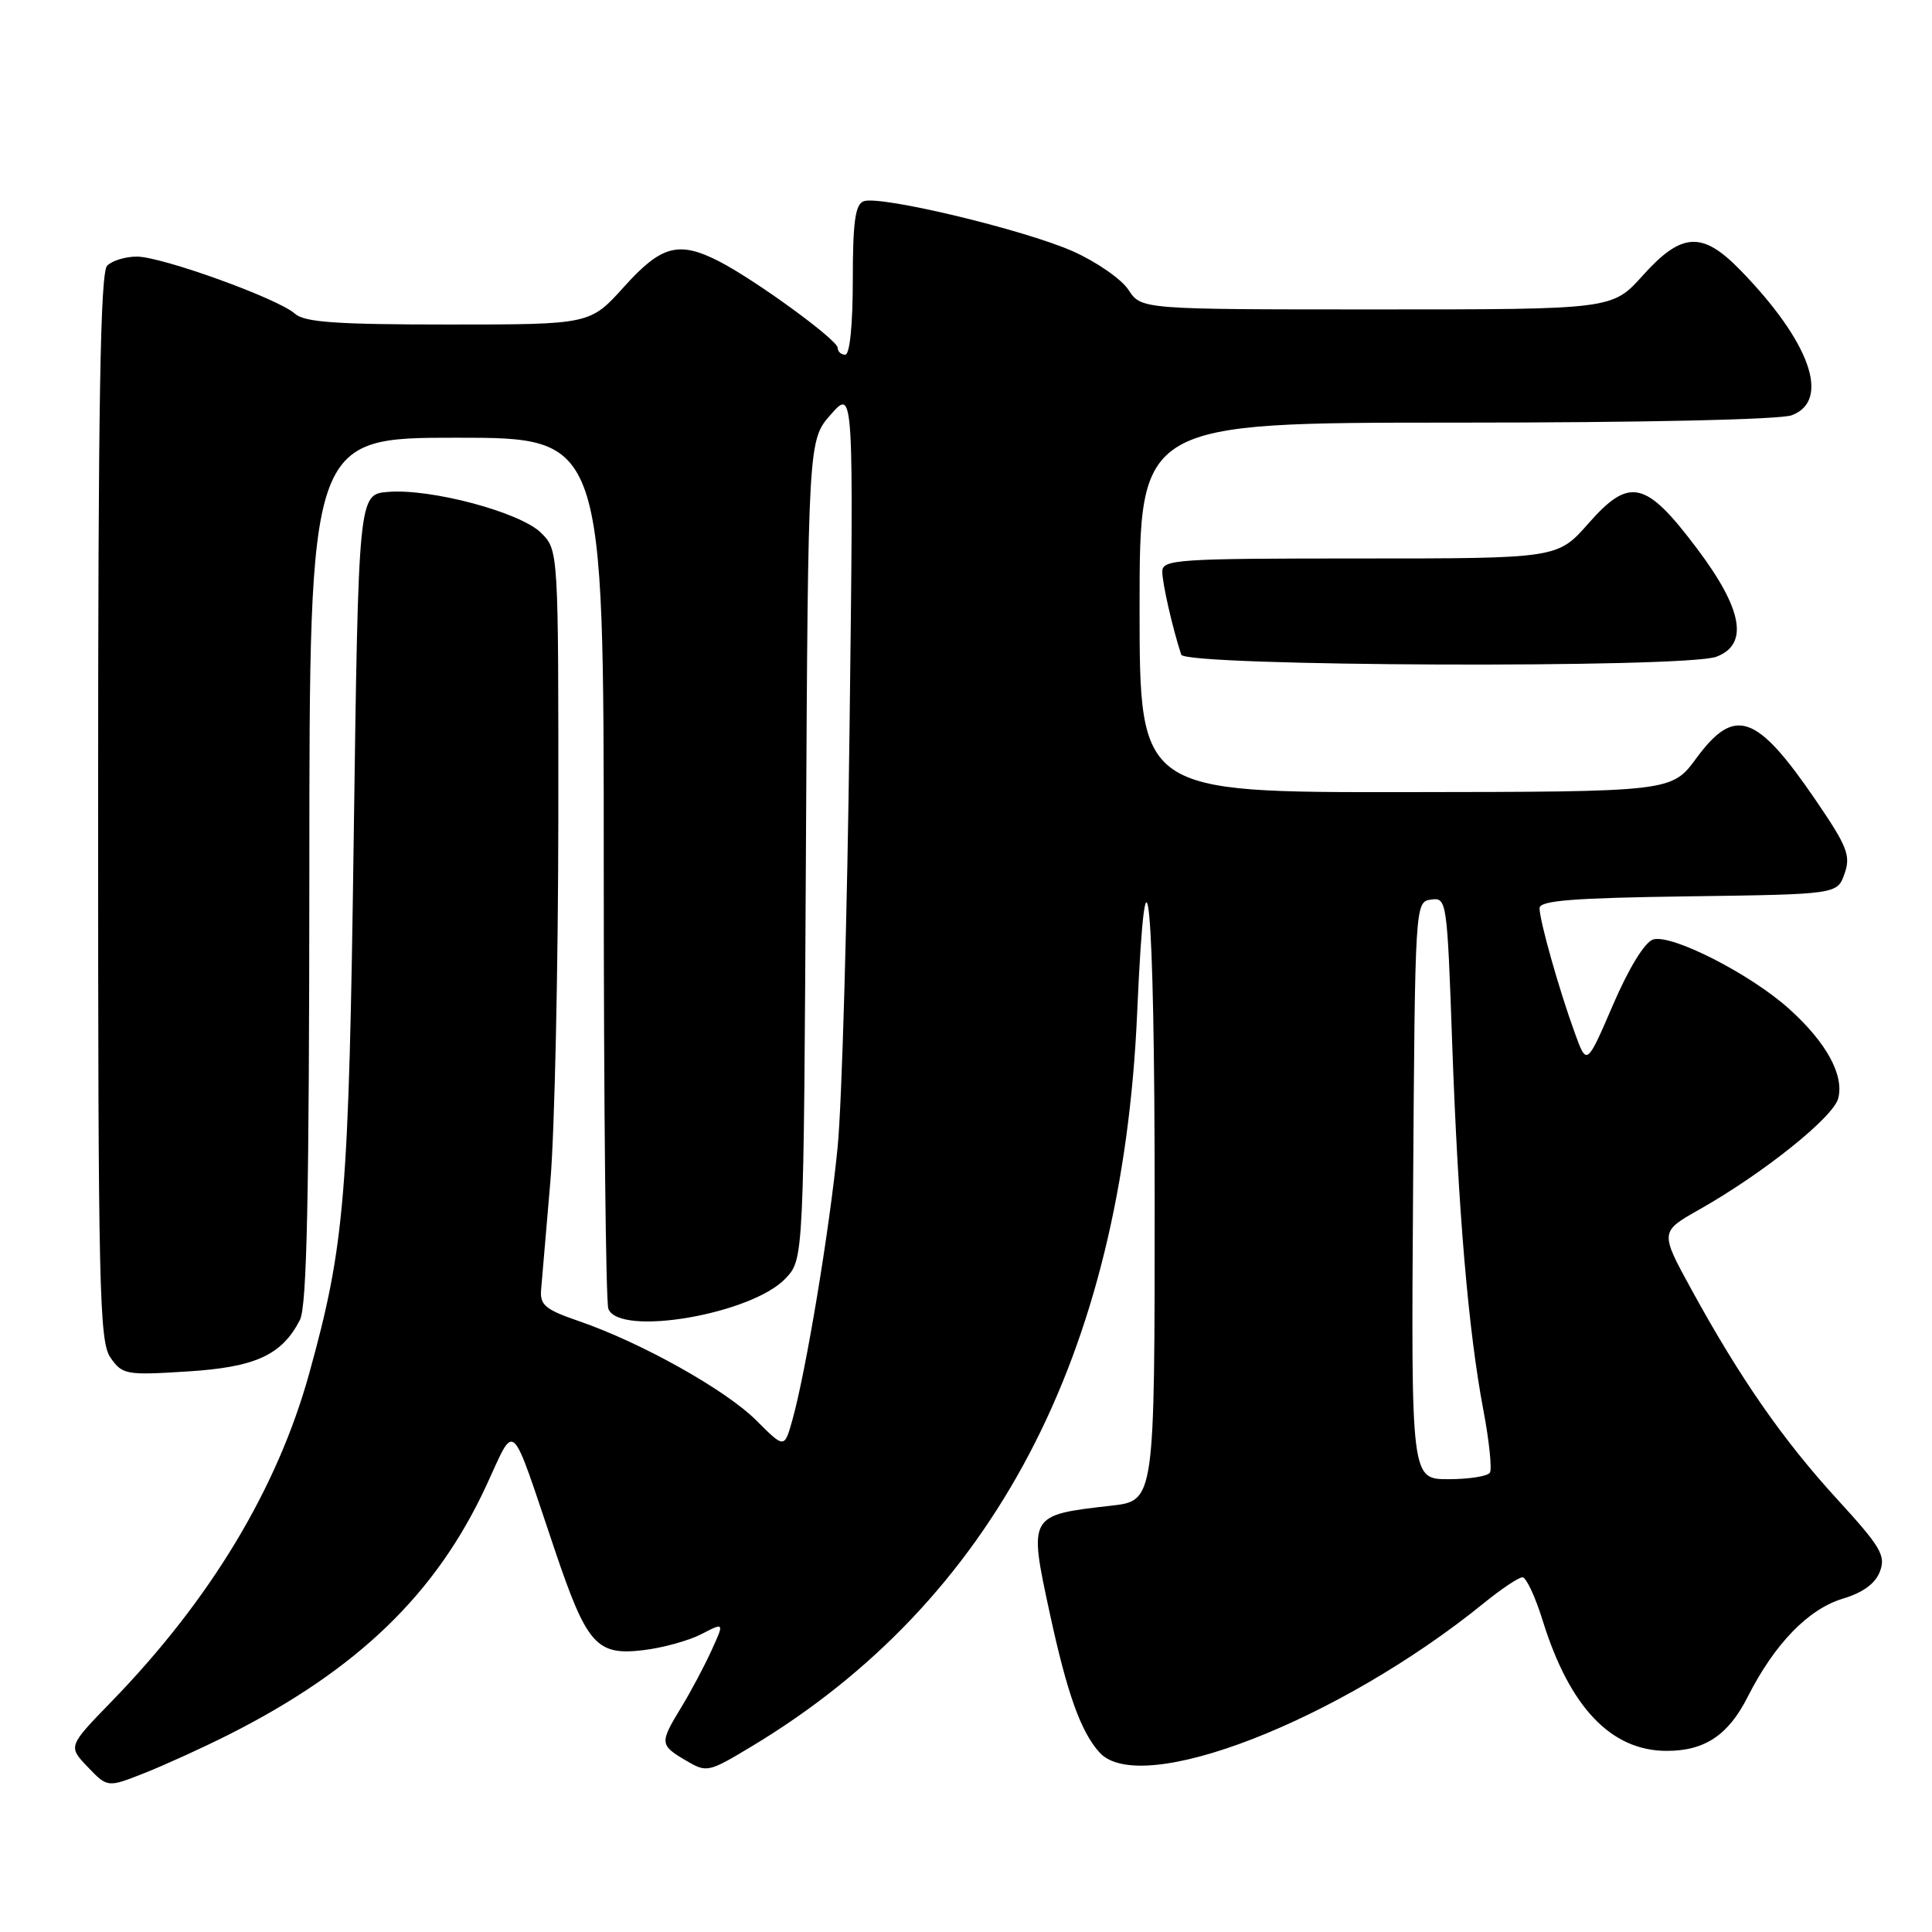 <?xml version="1.0" encoding="UTF-8" standalone="no"?>
<!DOCTYPE svg PUBLIC "-//W3C//DTD SVG 1.1//EN" "http://www.w3.org/Graphics/SVG/1.1/DTD/svg11.dtd" >
<svg xmlns="http://www.w3.org/2000/svg" xmlns:xlink="http://www.w3.org/1999/xlink" version="1.1" viewBox="0 0 256 256">
 <g >
 <path fill="currentColor"
d=" M 30.25 229.88 C 47.38 221.24 57.78 211.20 64.41 196.91 C 68.38 188.36 67.49 187.54 73.49 205.31 C 77.75 217.93 79.03 219.39 85.20 218.66 C 87.78 218.36 91.26 217.40 92.94 216.53 C 95.99 214.95 95.99 214.95 94.26 218.73 C 93.32 220.80 91.52 224.18 90.27 226.23 C 87.39 230.96 87.41 231.22 90.86 233.26 C 93.66 234.91 93.82 234.88 99.61 231.40 C 131.61 212.14 148.69 179.64 150.68 134.21 C 151.87 107.05 153.00 119.03 153.00 158.87 C 153.00 198.86 153.00 198.86 147.25 199.51 C 136.26 200.76 136.28 200.71 139.11 213.81 C 141.40 224.40 143.21 229.47 145.69 232.21 C 151.14 238.23 177.44 228.00 196.67 212.38 C 198.96 210.52 201.24 209.00 201.74 209.00 C 202.23 209.00 203.44 211.59 204.42 214.75 C 207.98 226.22 213.48 232.00 220.85 232.00 C 225.89 232.00 229.01 229.92 231.58 224.84 C 235.14 217.81 239.62 213.20 244.19 211.83 C 246.85 211.03 248.50 209.83 249.10 208.23 C 249.90 206.13 249.21 204.96 243.45 198.67 C 236.26 190.82 230.56 182.62 224.12 170.86 C 219.94 163.22 219.94 163.22 225.22 160.24 C 233.69 155.44 242.96 148.02 243.58 145.52 C 244.36 142.43 242.00 138.13 237.09 133.70 C 231.98 129.08 221.47 123.72 219.04 124.49 C 217.94 124.84 215.83 128.27 213.73 133.15 C 210.25 141.23 210.25 141.23 208.67 136.87 C 206.59 131.17 204.00 121.99 204.00 120.34 C 204.00 119.33 208.37 118.98 223.73 118.77 C 243.45 118.50 243.45 118.50 244.41 115.77 C 245.26 113.37 244.78 112.17 240.56 105.98 C 232.75 94.56 229.87 93.55 224.78 100.46 C 221.50 104.92 221.50 104.92 186.25 104.96 C 151.00 105.00 151.00 105.00 151.00 80.50 C 151.00 56.00 151.00 56.00 192.93 56.00 C 217.76 56.00 235.92 55.60 237.43 55.02 C 242.62 53.05 239.84 45.26 230.56 35.75 C 225.55 30.62 222.83 30.77 217.68 36.50 C 213.64 41.00 213.64 41.00 182.43 41.00 C 151.23 41.00 151.23 41.00 149.53 38.41 C 148.60 36.98 145.28 34.69 142.17 33.30 C 135.66 30.42 116.56 25.85 114.43 26.67 C 113.32 27.09 113.00 29.46 113.00 37.11 C 113.00 43.04 112.60 47.00 112.00 47.00 C 111.45 47.00 111.00 46.59 111.00 46.09 C 111.00 45.05 100.12 37.12 95.30 34.64 C 89.93 31.89 87.64 32.50 82.69 38.00 C 78.19 43.00 78.19 43.00 59.43 43.00 C 44.52 43.00 40.33 42.70 39.07 41.56 C 36.86 39.57 21.45 34.00 18.13 34.00 C 16.63 34.00 14.86 34.54 14.20 35.20 C 13.29 36.11 13.00 53.42 13.00 106.98 C 13.00 170.93 13.15 177.78 14.65 179.91 C 16.22 182.15 16.72 182.24 24.77 181.73 C 33.84 181.17 37.34 179.57 39.74 174.90 C 40.67 173.08 40.97 158.70 40.99 115.25 C 41.00 58.00 41.00 58.00 60.50 58.00 C 80.00 58.00 80.00 58.00 80.00 114.92 C 80.00 146.22 80.27 172.55 80.61 173.42 C 82.04 177.16 99.64 174.14 104.10 169.39 C 106.50 166.84 106.50 166.84 106.79 112.58 C 107.08 58.33 107.08 58.33 110.10 54.91 C 113.12 51.50 113.12 51.50 112.57 96.50 C 112.27 121.25 111.56 146.22 110.99 152.00 C 109.92 162.95 106.78 181.82 104.98 188.21 C 103.93 191.93 103.93 191.93 100.21 188.21 C 96.16 184.16 84.95 177.89 76.72 175.06 C 72.26 173.53 71.53 172.93 71.70 170.89 C 71.81 169.57 72.36 163.10 72.93 156.50 C 73.49 149.90 73.96 128.39 73.98 108.70 C 74.00 72.91 74.00 72.91 71.70 70.61 C 68.98 67.89 57.12 64.71 51.41 65.18 C 47.50 65.50 47.50 65.50 46.87 111.00 C 46.22 158.68 45.70 164.91 40.97 182.00 C 36.74 197.26 27.88 211.97 14.79 225.45 C 9.01 231.40 9.01 231.40 11.63 234.14 C 14.25 236.87 14.25 236.87 19.12 234.95 C 21.80 233.89 26.81 231.61 30.25 229.88 Z  M 227.43 87.02 C 231.74 85.39 230.92 80.75 224.91 72.75 C 218.08 63.66 215.94 63.15 210.49 69.34 C 206.39 74.00 206.39 74.00 180.20 74.00 C 155.91 74.00 154.00 74.13 154.01 75.75 C 154.01 77.30 155.39 83.33 156.52 86.75 C 157.04 88.31 223.37 88.57 227.43 87.02 Z  M 187.24 157.75 C 187.50 119.63 187.51 119.50 189.62 119.20 C 191.70 118.90 191.75 119.28 192.42 138.20 C 193.21 160.41 194.56 176.34 196.56 186.88 C 197.33 190.94 197.71 194.66 197.42 195.13 C 197.12 195.61 194.65 196.00 191.93 196.00 C 186.98 196.00 186.98 196.00 187.24 157.75 Z "/>
</g>
</svg>